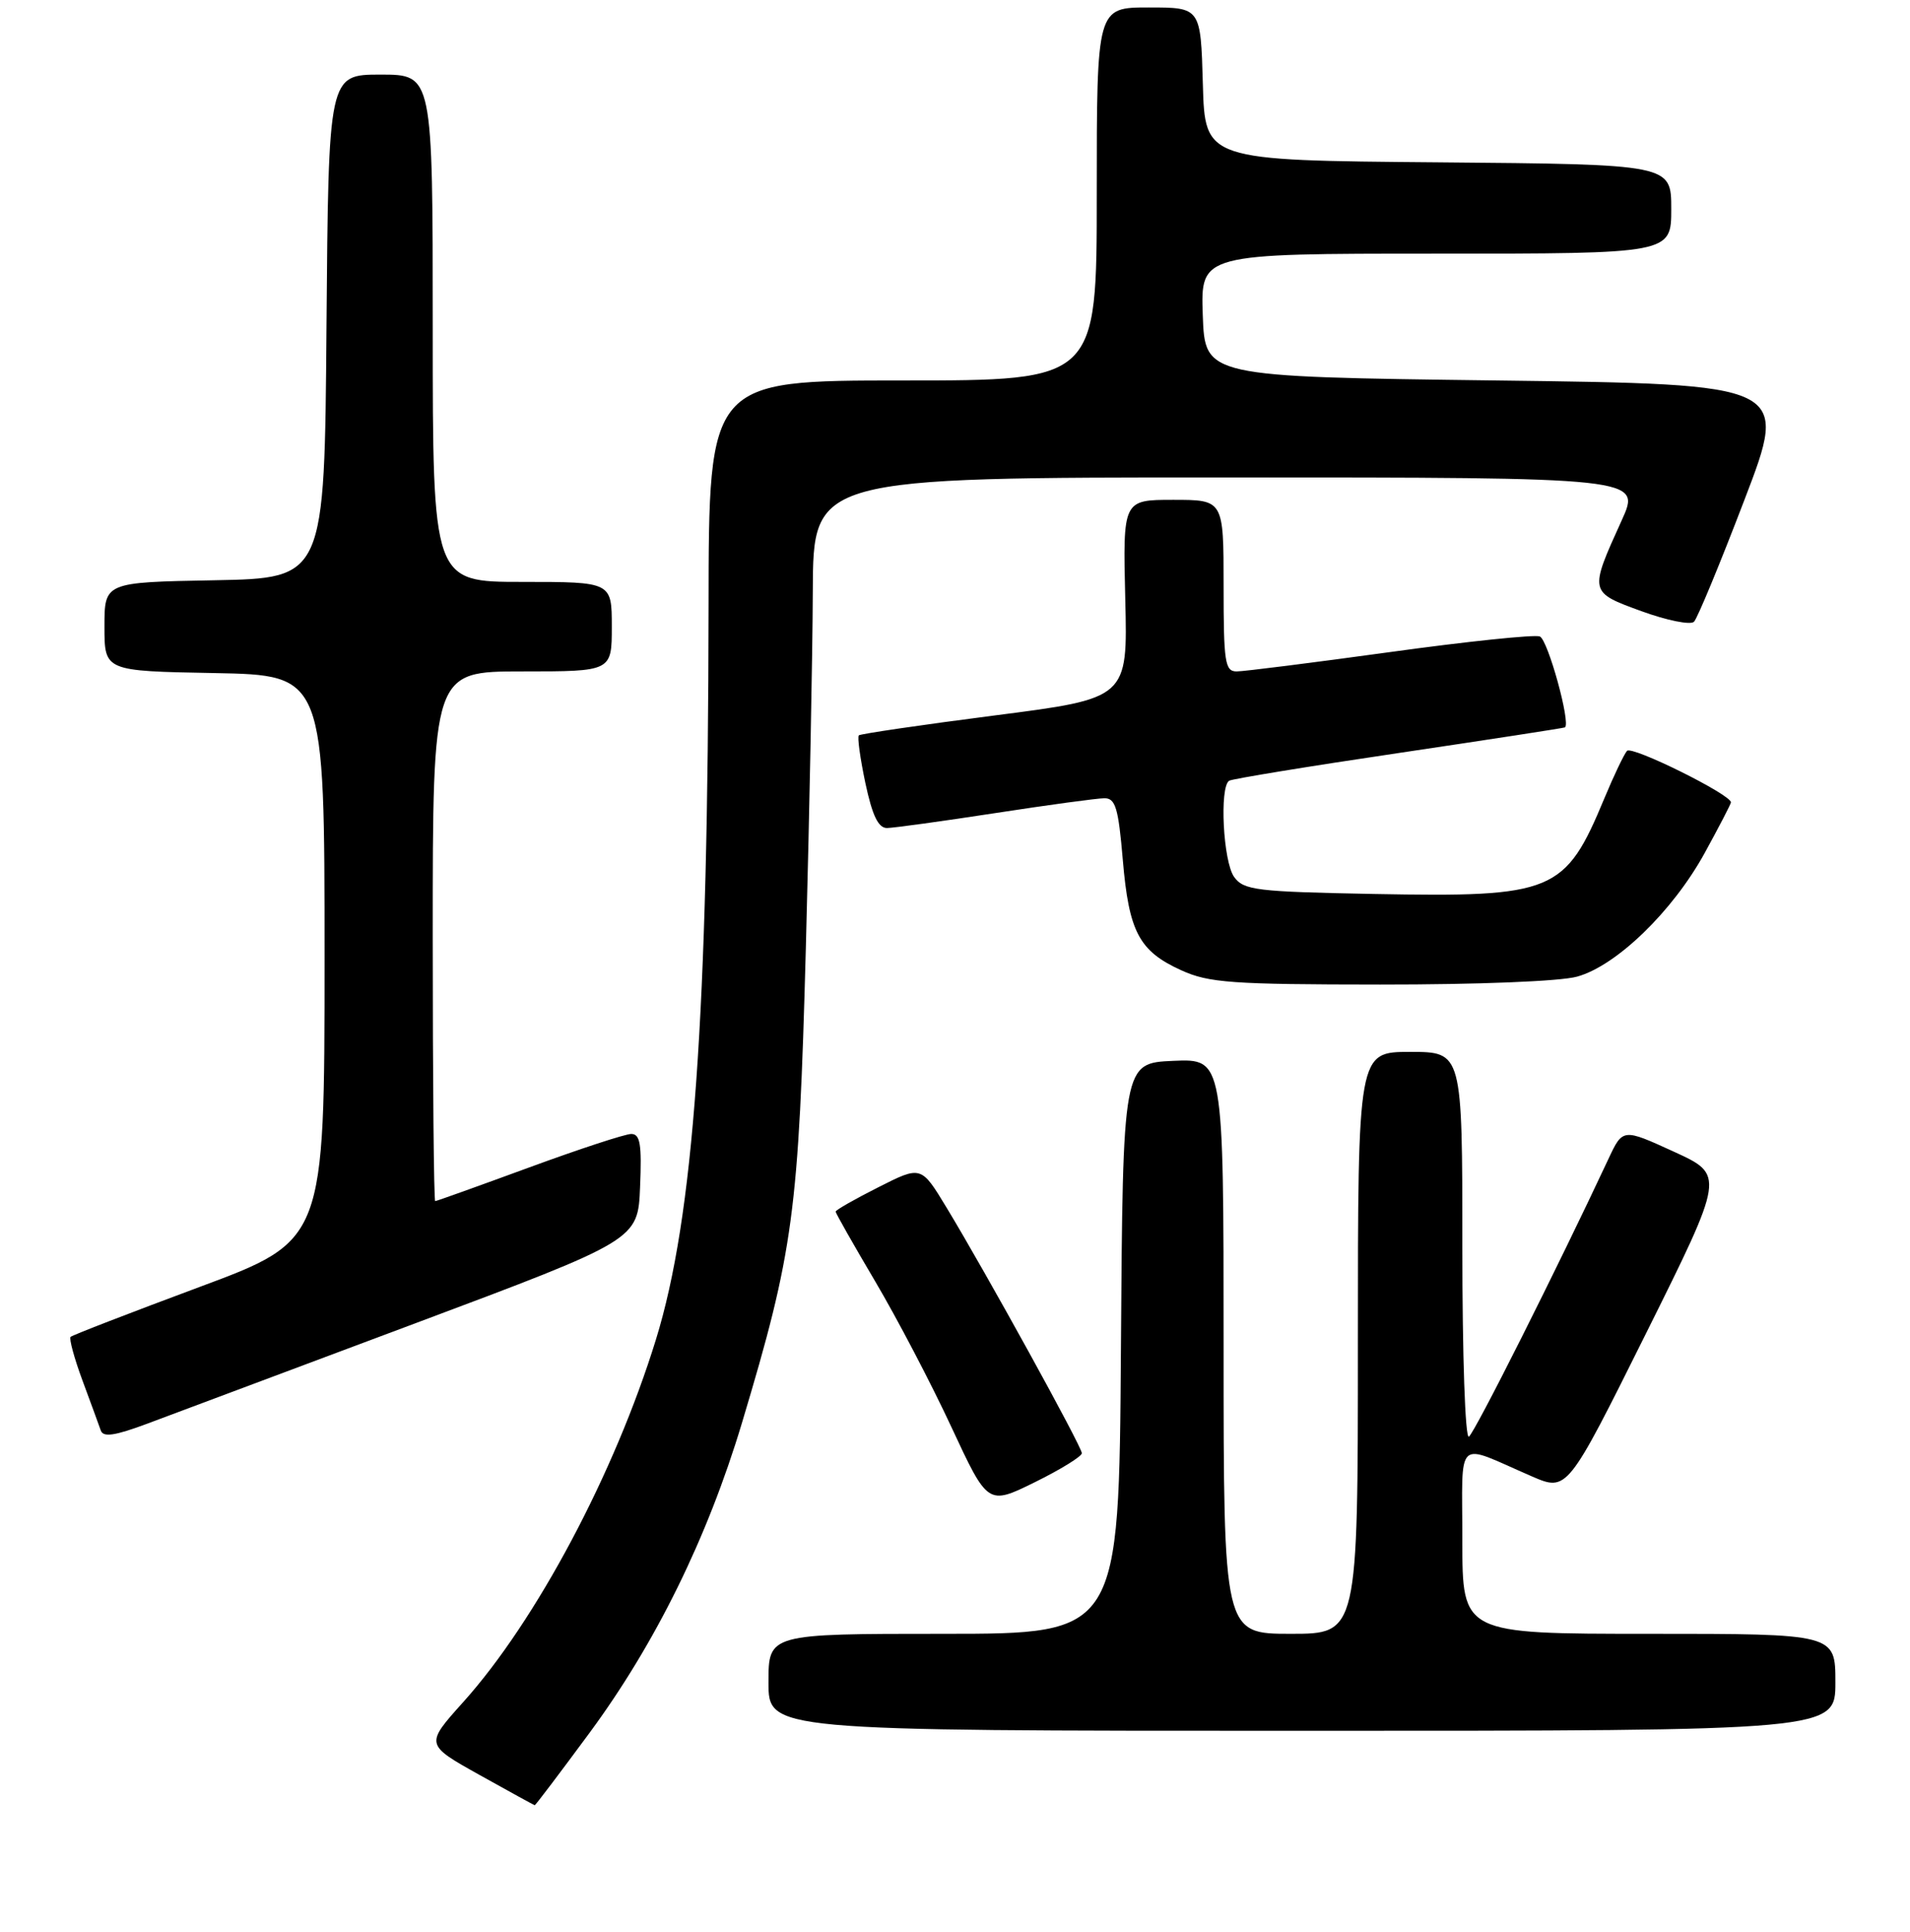 <?xml version="1.0" encoding="UTF-8" standalone="no"?>
<!DOCTYPE svg PUBLIC "-//W3C//DTD SVG 1.1//EN" "http://www.w3.org/Graphics/SVG/1.1/DTD/svg11.dtd" >
<svg xmlns="http://www.w3.org/2000/svg" xmlns:xlink="http://www.w3.org/1999/xlink" version="1.1" viewBox="0 0 256 259">
 <g >
 <path fill="currentColor"
d=" M 79.02 232.27 C 87.87 220.26 94.81 206.15 99.43 190.78 C 106.37 167.65 107.05 162.64 108.01 127.00 C 108.49 109.12 108.91 87.64 108.94 79.25 C 109.00 64.00 109.00 64.00 164.49 64.00 C 219.97 64.00 219.97 64.00 217.36 69.75 C 212.98 79.40 212.97 79.36 220.02 81.93 C 223.43 83.17 226.59 83.81 227.05 83.34 C 227.51 82.88 230.55 75.53 233.81 67.00 C 239.75 51.50 239.75 51.50 200.62 51.00 C 161.50 50.50 161.50 50.50 161.21 42.25 C 160.92 34.00 160.92 34.00 192.46 34.00 C 224.00 34.00 224.00 34.00 224.00 28.01 C 224.00 22.03 224.00 22.03 192.75 21.76 C 161.50 21.50 161.50 21.50 161.22 11.25 C 160.93 1.00 160.93 1.00 153.97 1.00 C 147.00 1.00 147.00 1.00 147.00 26.00 C 147.00 51.00 147.00 51.00 121.00 51.00 C 95.00 51.00 95.00 51.00 94.97 81.25 C 94.91 136.21 92.99 163.11 87.92 179.54 C 82.40 197.45 71.87 217.26 62.07 228.17 C 56.98 233.84 56.98 233.84 64.24 237.90 C 68.23 240.13 71.58 241.96 71.67 241.98 C 71.77 241.99 75.07 237.62 79.02 232.27 Z  M 246.00 225.50 C 246.00 219.00 246.00 219.00 221.00 219.00 C 196.00 219.00 196.00 219.00 196.00 206.52 C 196.00 192.35 194.90 193.38 205.28 197.88 C 210.06 199.95 210.06 199.95 220.62 178.73 C 231.18 157.50 231.18 157.50 224.34 154.37 C 217.50 151.24 217.50 151.24 215.57 155.37 C 208.72 170.02 197.62 192.12 196.88 192.57 C 196.38 192.88 196.00 181.86 196.00 167.06 C 196.00 141.00 196.00 141.00 189.00 141.00 C 182.00 141.00 182.00 141.00 182.00 180.00 C 182.00 219.00 182.00 219.00 173.00 219.00 C 164.00 219.00 164.00 219.00 164.00 180.45 C 164.00 141.91 164.00 141.91 157.25 142.20 C 150.50 142.50 150.50 142.50 150.24 180.75 C 149.98 219.00 149.98 219.00 126.49 219.00 C 103.00 219.00 103.00 219.00 103.00 225.50 C 103.00 232.00 103.00 232.00 174.50 232.00 C 246.00 232.00 246.00 232.00 246.00 225.50 Z  M 145.00 194.79 C 145.00 193.91 132.18 170.64 126.87 161.87 C 123.46 156.24 123.46 156.24 117.73 159.14 C 114.58 160.73 112.00 162.20 112.00 162.41 C 112.00 162.61 114.39 166.83 117.31 171.77 C 120.23 176.71 124.82 185.48 127.51 191.27 C 132.40 201.78 132.40 201.78 138.70 198.68 C 142.17 196.97 145.00 195.22 145.00 194.79 Z  M 55.50 177.44 C 85.50 166.20 85.50 166.20 85.79 159.10 C 86.03 153.36 85.80 152.00 84.61 152.00 C 83.79 152.00 77.62 154.03 70.89 156.50 C 64.16 158.97 58.51 161.00 58.33 161.00 C 58.15 161.00 58.00 145.03 58.00 125.50 C 58.00 90.00 58.00 90.00 70.00 90.00 C 82.00 90.00 82.00 90.00 82.00 84.00 C 82.00 78.00 82.00 78.00 70.00 78.00 C 58.00 78.00 58.00 78.00 58.00 44.00 C 58.00 10.00 58.00 10.00 51.01 10.00 C 44.03 10.00 44.03 10.00 43.76 43.75 C 43.50 77.50 43.50 77.50 28.75 77.78 C 14.00 78.05 14.00 78.05 14.00 84.00 C 14.00 89.95 14.00 89.95 28.75 90.22 C 43.50 90.50 43.50 90.50 43.50 128.39 C 43.50 166.28 43.50 166.28 26.69 172.53 C 17.45 175.97 9.69 178.97 9.46 179.20 C 9.24 179.43 9.95 182.07 11.06 185.06 C 12.17 188.05 13.27 191.06 13.51 191.75 C 13.83 192.68 15.38 192.46 19.72 190.84 C 22.90 189.65 39.00 183.62 55.50 177.44 Z  M 211.38 130.91 C 216.66 129.45 224.18 122.16 228.47 114.36 C 230.41 110.82 232.00 107.76 232.00 107.55 C 232.00 106.50 218.70 99.91 218.07 100.65 C 217.66 101.12 216.30 103.97 215.04 107.00 C 209.77 119.66 208.29 120.28 184.17 119.83 C 168.38 119.53 166.71 119.33 165.42 117.56 C 163.94 115.54 163.42 105.47 164.75 104.65 C 165.17 104.40 175.40 102.72 187.50 100.93 C 199.60 99.13 209.61 97.59 209.75 97.50 C 210.56 96.96 207.46 85.73 206.38 85.31 C 205.66 85.04 196.62 85.98 186.28 87.41 C 175.95 88.83 166.71 90.00 165.75 90.00 C 164.18 90.00 164.00 88.79 164.00 78.50 C 164.00 67.00 164.00 67.00 157.25 67.00 C 150.50 67.00 150.50 67.00 150.82 80.30 C 151.15 93.61 151.15 93.61 133.32 95.90 C 123.52 97.16 115.32 98.37 115.11 98.57 C 114.89 98.78 115.29 101.66 115.99 104.98 C 116.92 109.33 117.72 111.00 118.89 110.99 C 119.77 110.98 126.30 110.08 133.39 108.99 C 140.48 107.90 147.07 107.00 148.04 107.00 C 149.51 107.00 149.90 108.31 150.49 115.25 C 151.31 124.92 152.67 127.49 158.33 130.06 C 162.02 131.74 165.08 131.96 185.00 131.97 C 198.07 131.98 209.13 131.54 211.38 130.91 Z "/>
</g>
</svg>